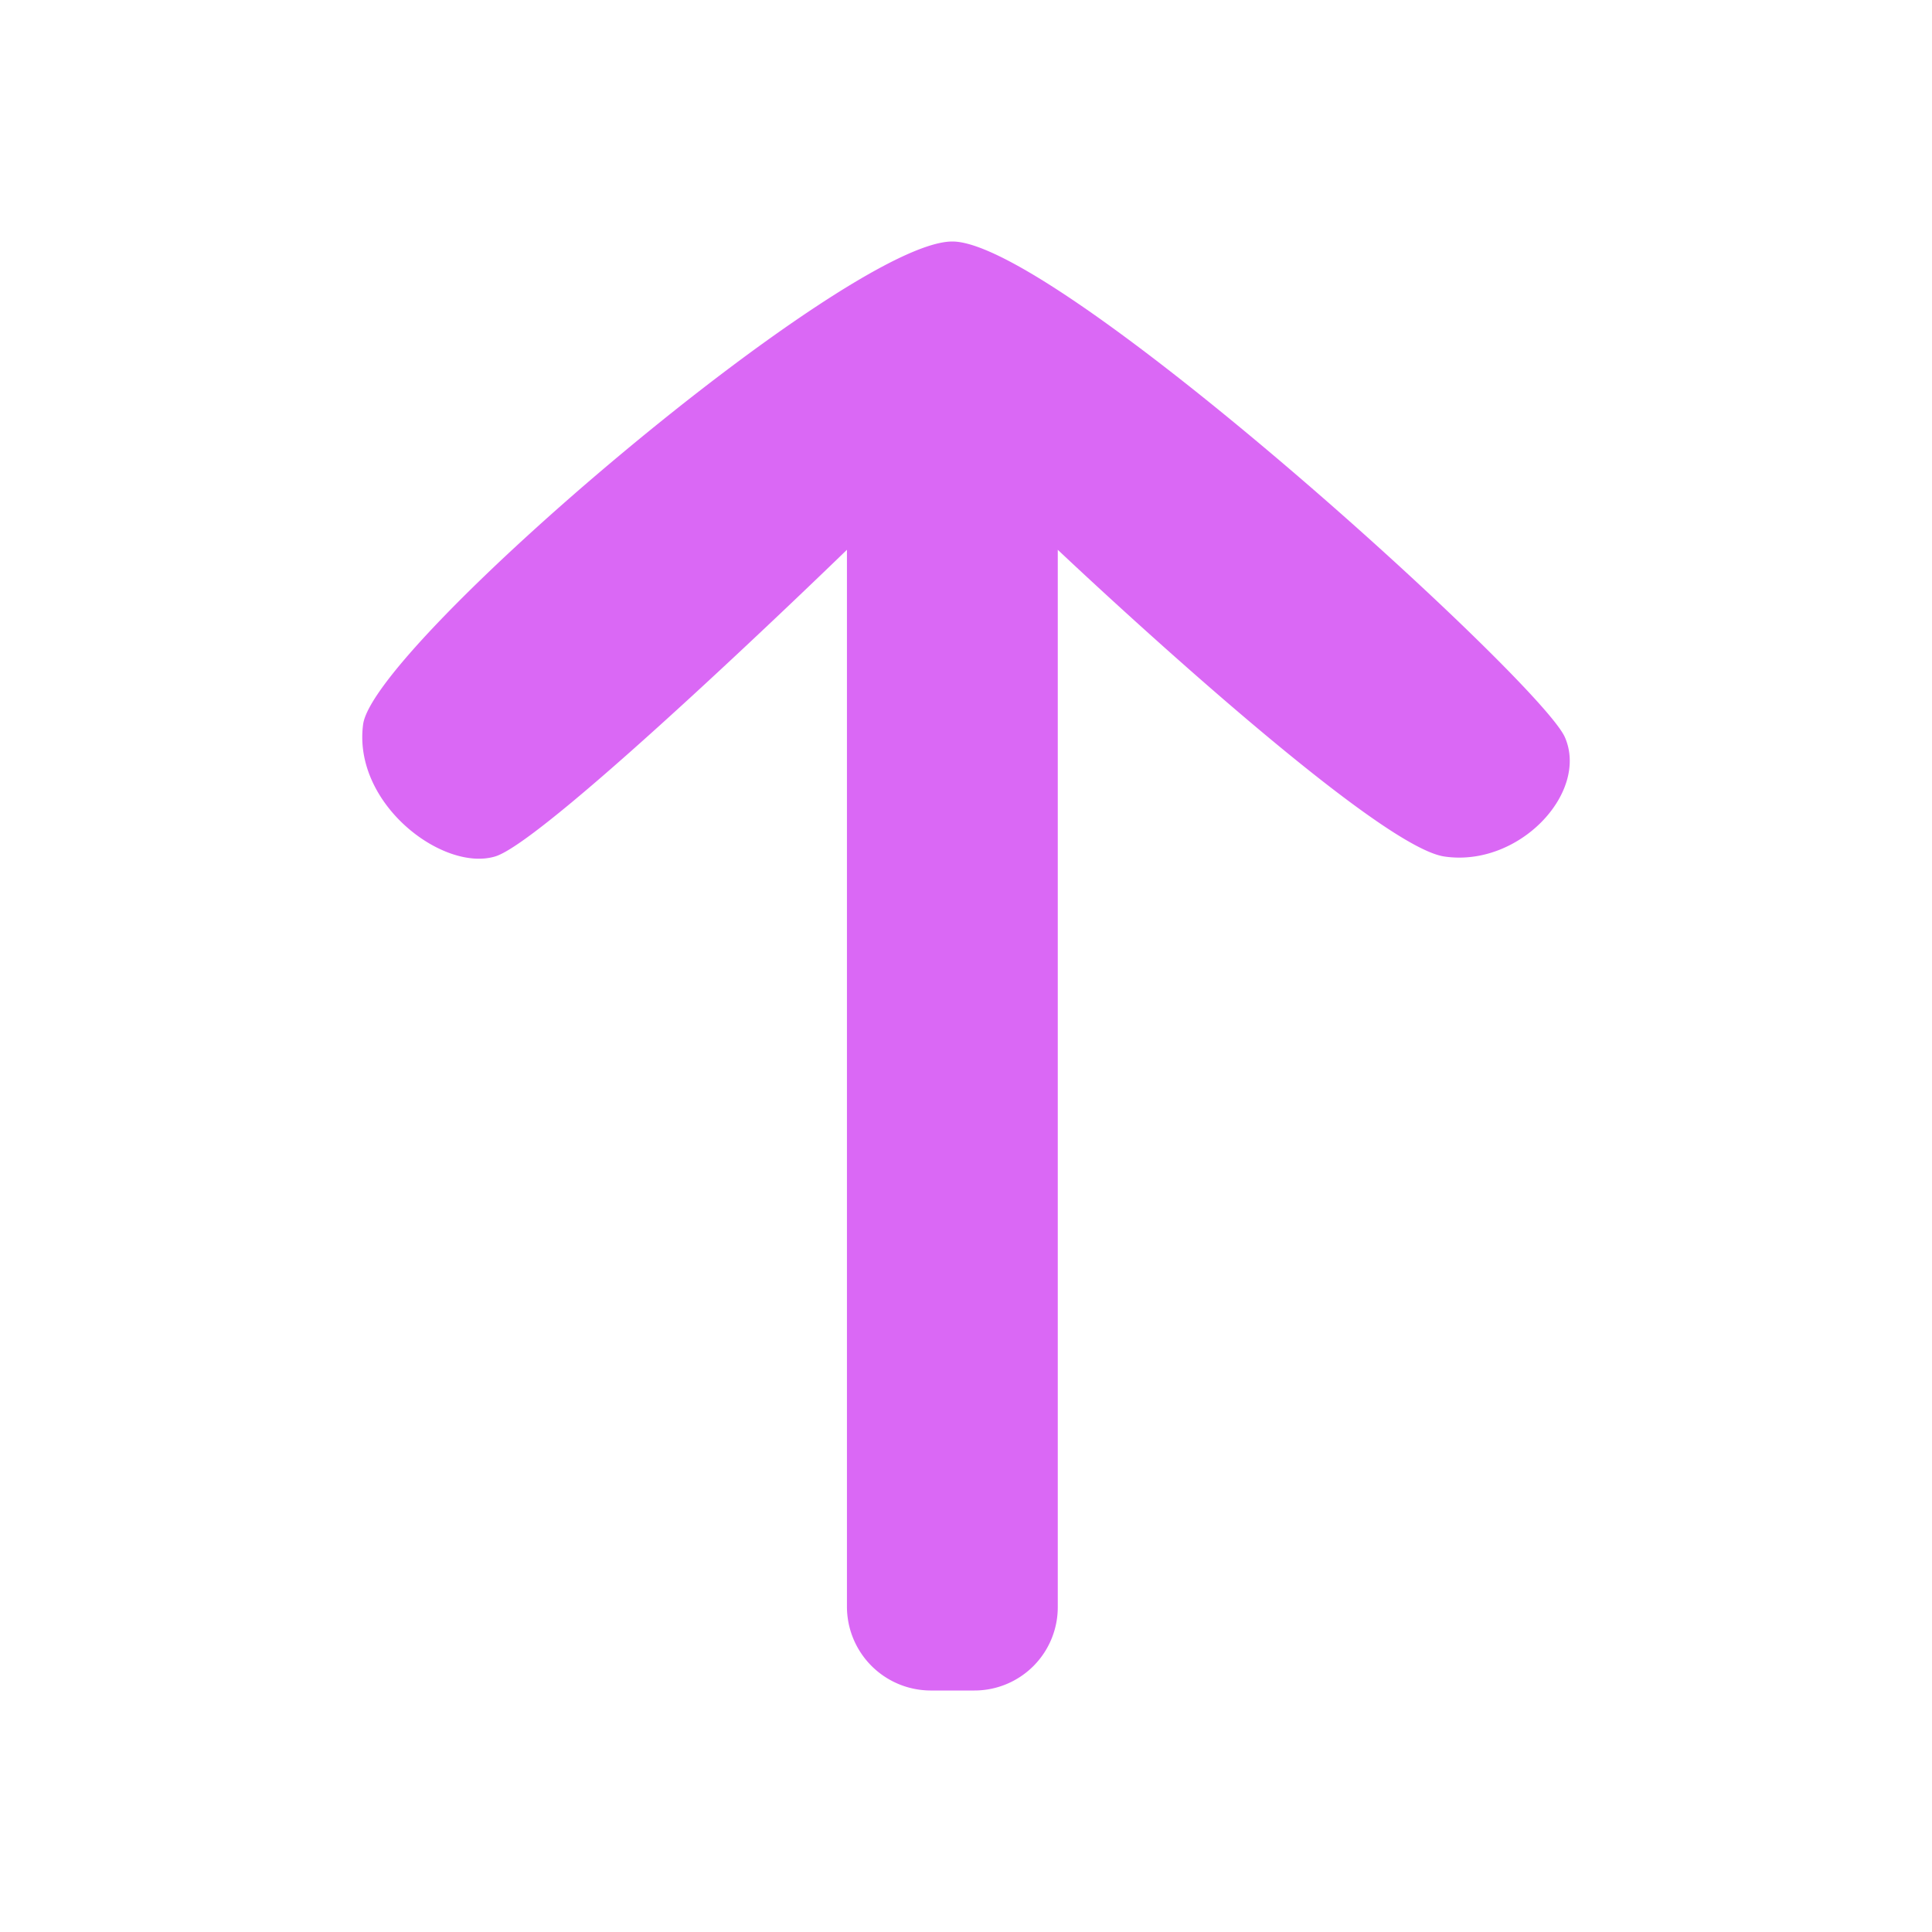 <svg xmlns="http://www.w3.org/2000/svg" width="16" height="16" viewBox="0 0 16 16">
    <path fill="#DA68F5" fill-rule="evenodd" d="M7.704 14a.695.695 0 0 1-.69-.695V4.553S4.532 6.965 4.1 7.093C3.667 7.222 2.921 6.656 3.007 6c.085-.656 4.007-4 4.88-4 .873 0 4.874 3.648 5.073 4.106.2.459-.382 1.08-1 .987-.617-.093-3.2-2.54-3.2-2.54v8.752a.69.69 0 0 1-.69.695h-.366z"/>
</svg>
